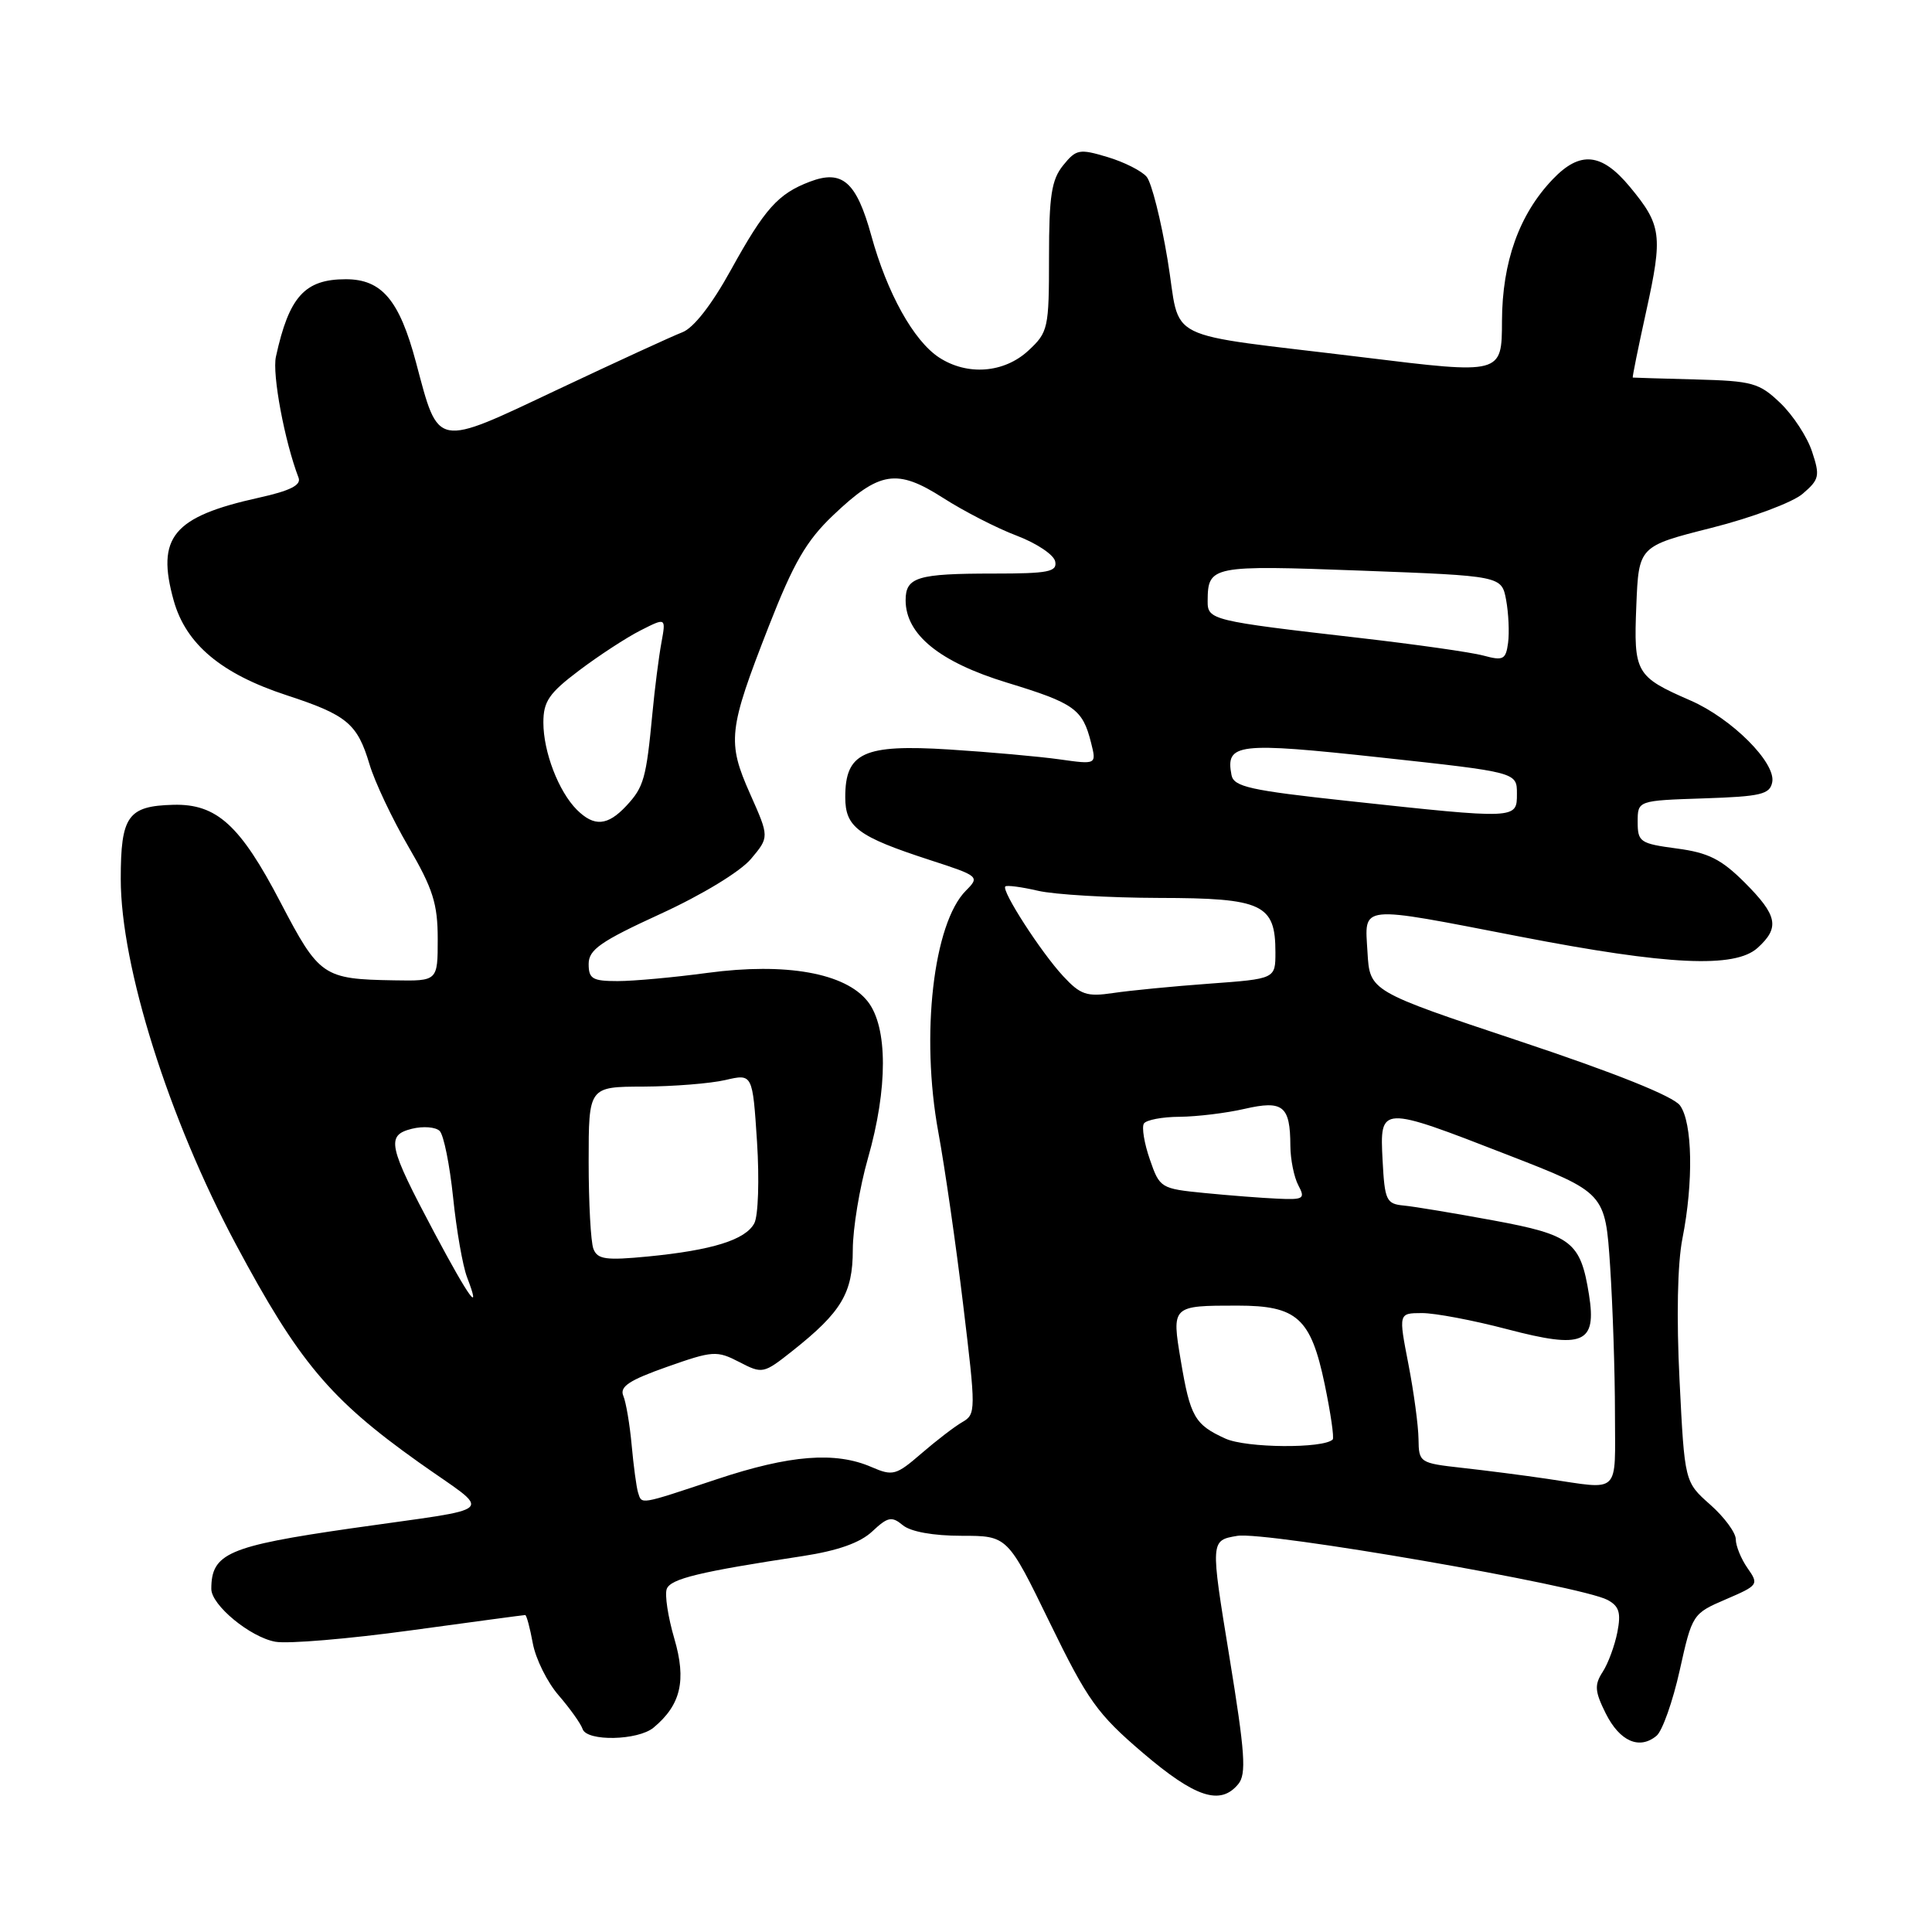 <?xml version="1.0" encoding="UTF-8" standalone="no"?>
<!DOCTYPE svg PUBLIC "-//W3C//DTD SVG 1.1//EN" "http://www.w3.org/Graphics/SVG/1.1/DTD/svg11.dtd" >
<svg xmlns="http://www.w3.org/2000/svg" xmlns:xlink="http://www.w3.org/1999/xlink" version="1.1" viewBox="0 0 256 256">
 <g >
 <path fill="currentColor"
d=" M 164.07 236.41 C 165.18 235.08 164.98 232.28 162.89 219.47 C 160.38 204.11 160.38 204.11 163.94 203.51 C 167.71 202.87 209.45 210.10 213.01 212.00 C 214.55 212.83 214.81 213.70 214.31 216.27 C 213.96 218.05 213.09 220.42 212.36 221.54 C 211.25 223.26 211.31 224.11 212.77 227.04 C 214.62 230.74 217.23 231.89 219.50 230.00 C 220.27 229.36 221.65 225.46 222.57 221.33 C 224.22 213.90 224.28 213.81 228.68 211.92 C 232.99 210.07 233.08 209.95 231.56 207.79 C 230.70 206.56 230.00 204.84 230.00 203.96 C 230.00 203.09 228.48 201.02 226.61 199.37 C 223.22 196.37 223.22 196.37 222.55 182.93 C 222.13 174.60 222.27 167.45 222.93 164.11 C 224.41 156.64 224.27 148.75 222.61 146.48 C 221.72 145.26 214.06 142.19 201.36 137.96 C 181.50 131.34 181.50 131.34 181.20 126.17 C 180.83 119.81 179.78 119.92 201.43 124.11 C 221.04 127.91 229.88 128.32 232.89 125.60 C 235.86 122.91 235.54 121.31 231.18 116.94 C 228.08 113.85 226.36 112.98 222.18 112.43 C 217.32 111.78 217.00 111.57 217.00 108.91 C 217.00 106.08 217.00 106.08 225.74 105.79 C 233.33 105.54 234.52 105.26 234.83 103.64 C 235.33 101.06 229.46 95.20 224.00 92.82 C 216.73 89.65 216.46 89.17 216.82 80.27 C 217.14 72.38 217.14 72.38 226.80 69.94 C 232.11 68.60 237.54 66.57 238.86 65.43 C 241.07 63.54 241.18 63.07 240.11 59.85 C 239.48 57.91 237.59 55.02 235.91 53.41 C 233.11 50.73 232.22 50.48 224.69 50.28 C 220.18 50.16 216.43 50.05 216.35 50.03 C 216.27 50.01 217.07 46.06 218.13 41.25 C 220.35 31.16 220.18 29.84 215.96 24.75 C 212.22 20.24 209.37 19.96 205.75 23.75 C 201.30 28.40 199.05 34.70 199.02 42.55 C 199.00 49.60 199.00 49.60 180.75 47.36 C 153.33 44.00 156.58 45.62 154.71 34.41 C 153.84 29.15 152.59 24.21 151.94 23.43 C 151.29 22.65 148.96 21.47 146.75 20.81 C 143.02 19.69 142.60 19.77 140.87 21.91 C 139.33 23.82 139.00 25.94 139.00 34.07 C 139.00 43.52 138.89 44.02 136.26 46.46 C 133.04 49.44 128.17 49.81 124.42 47.36 C 121.06 45.15 117.55 38.85 115.45 31.21 C 113.48 24.08 111.61 22.44 107.32 24.07 C 103.10 25.67 101.34 27.64 96.86 35.75 C 94.32 40.36 91.90 43.47 90.41 44.03 C 89.10 44.53 81.69 47.94 73.93 51.60 C 57.56 59.34 58.17 59.46 55.12 48.01 C 52.92 39.76 50.59 37.00 45.82 37.00 C 40.38 37.00 38.30 39.30 36.56 47.27 C 36.05 49.60 37.71 58.47 39.56 63.30 C 39.94 64.28 38.45 65.03 34.29 65.95 C 22.91 68.47 20.67 71.18 23.02 79.59 C 24.64 85.36 29.33 89.29 37.97 92.12 C 45.98 94.74 47.35 95.88 48.96 101.27 C 49.65 103.59 51.97 108.50 54.11 112.17 C 57.37 117.76 58.00 119.76 58.00 124.42 C 58.00 130.00 58.00 130.00 52.25 129.90 C 42.79 129.74 42.31 129.40 37.16 119.55 C 31.83 109.33 28.71 106.49 22.96 106.64 C 16.94 106.80 16.00 108.12 16.00 116.47 C 16.00 128.06 22.35 148.21 31.24 164.85 C 39.57 180.44 43.72 185.39 55.47 193.75 C 65.38 200.80 66.58 199.63 46.50 202.52 C 30.23 204.87 28.00 205.83 28.00 210.54 C 28.00 212.69 33.16 216.94 36.49 217.54 C 38.15 217.84 46.20 217.16 54.38 216.04 C 62.57 214.92 69.41 214.00 69.59 214.00 C 69.77 214.00 70.22 215.69 70.60 217.75 C 70.98 219.81 72.52 222.92 74.03 224.65 C 75.53 226.39 76.96 228.39 77.20 229.11 C 77.76 230.77 84.52 230.64 86.60 228.92 C 90.22 225.91 90.98 222.67 89.35 217.12 C 88.51 214.25 88.06 211.29 88.35 210.54 C 88.86 209.19 92.72 208.26 106.36 206.19 C 111.03 205.47 113.97 204.43 115.58 202.92 C 117.64 200.99 118.16 200.88 119.63 202.10 C 120.67 202.96 123.67 203.50 127.41 203.50 C 133.50 203.50 133.50 203.50 139.10 215.01 C 144.13 225.33 145.39 227.10 151.43 232.26 C 158.38 238.19 161.70 239.28 164.07 236.41 Z  M 84.54 197.75 C 84.33 197.06 83.95 194.25 83.70 191.50 C 83.45 188.75 82.95 185.80 82.59 184.95 C 82.08 183.74 83.38 182.88 88.37 181.12 C 94.46 178.97 94.98 178.94 97.95 180.47 C 101.03 182.07 101.17 182.04 105.03 178.98 C 111.50 173.85 113.00 171.34 113.00 165.61 C 113.00 162.80 113.90 157.35 115.00 153.50 C 117.66 144.21 117.65 136.10 114.98 132.70 C 112.01 128.92 104.13 127.52 93.76 128.91 C 89.32 129.51 83.95 130.00 81.84 130.00 C 78.51 130.00 78.00 129.70 78.00 127.73 C 78.00 125.84 79.57 124.74 87.53 121.09 C 93.03 118.57 98.09 115.49 99.50 113.82 C 101.94 110.92 101.94 110.92 99.40 105.21 C 96.32 98.29 96.50 96.72 101.86 83.00 C 105.15 74.59 106.84 71.66 110.37 68.30 C 116.54 62.42 118.85 62.06 124.97 65.98 C 127.70 67.73 132.09 69.99 134.72 70.98 C 137.35 71.98 139.65 73.51 139.82 74.40 C 140.10 75.77 138.91 76.00 131.66 76.00 C 121.56 76.00 120.00 76.47 120.00 79.53 C 120.00 84.07 124.49 87.72 133.42 90.45 C 142.37 93.18 143.45 93.95 144.57 98.41 C 145.30 101.31 145.30 101.31 140.40 100.62 C 137.70 100.24 131.11 99.65 125.75 99.31 C 114.43 98.60 112.00 99.72 112.00 105.63 C 112.00 109.61 113.67 110.85 123.19 113.95 C 129.73 116.07 129.84 116.16 128.00 118.00 C 123.67 122.33 121.97 137.16 124.33 150.00 C 125.19 154.68 126.68 164.99 127.63 172.93 C 129.32 186.93 129.32 187.39 127.52 188.43 C 126.49 189.02 124.05 190.90 122.08 192.60 C 118.74 195.49 118.30 195.61 115.50 194.40 C 110.71 192.31 104.68 192.78 95.00 196.00 C 84.59 199.46 85.06 199.38 84.54 197.75 Z  M 205.00 195.95 C 201.97 195.50 196.91 194.85 193.75 194.50 C 188.10 193.87 188.00 193.80 187.96 190.68 C 187.94 188.93 187.34 184.46 186.62 180.75 C 185.31 174.00 185.31 174.00 188.41 173.99 C 190.11 173.98 195.20 174.94 199.72 176.13 C 209.81 178.78 211.58 178.03 210.55 171.55 C 209.43 164.54 208.26 163.63 197.87 161.71 C 192.72 160.76 187.38 159.87 186.00 159.74 C 183.69 159.52 183.48 159.06 183.20 153.75 C 182.82 146.45 182.86 146.45 199.78 153.03 C 212.70 158.05 212.70 158.05 213.35 167.78 C 213.70 173.12 213.99 181.89 213.99 187.25 C 214.00 198.21 214.84 197.40 205.00 195.95 Z  M 162.37 190.62 C 158.30 188.77 157.71 187.73 156.46 180.28 C 155.24 173.01 155.25 173.00 163.97 173.00 C 171.88 173.00 173.69 174.64 175.53 183.43 C 176.32 187.24 176.80 190.53 176.59 190.74 C 175.37 191.96 165.13 191.88 162.37 190.62 Z  M 57.56 163.35 C 51.42 151.80 51.12 150.44 54.57 149.57 C 56.06 149.20 57.73 149.33 58.26 149.86 C 58.80 150.40 59.59 154.36 60.04 158.67 C 60.48 162.98 61.31 167.74 61.89 169.25 C 63.83 174.30 62.21 172.08 57.56 163.35 Z  M 78.63 165.48 C 78.28 164.58 78.00 159.37 78.00 153.92 C 78.00 144.00 78.00 144.00 85.25 143.98 C 89.24 143.96 94.12 143.57 96.11 143.11 C 99.72 142.27 99.72 142.27 100.31 151.30 C 100.63 156.29 100.47 161.12 99.95 162.09 C 98.78 164.29 94.37 165.66 85.88 166.49 C 80.28 167.03 79.17 166.88 78.63 165.48 Z  M 159.60 158.08 C 153.81 157.51 153.66 157.42 152.36 153.63 C 151.62 151.51 151.27 149.37 151.57 148.88 C 151.87 148.40 154.00 147.99 156.31 147.98 C 158.61 147.96 162.49 147.49 164.91 146.93 C 170.01 145.76 170.96 146.52 170.98 151.82 C 170.99 153.64 171.47 156.00 172.04 157.07 C 172.98 158.83 172.74 158.99 169.29 158.83 C 167.20 158.74 162.84 158.40 159.60 158.08 Z  M 140.87 129.34 C 137.93 126.17 132.66 118.00 133.21 117.46 C 133.40 117.27 135.34 117.52 137.53 118.03 C 139.71 118.54 146.94 118.96 153.60 118.98 C 167.30 119.00 169.00 119.80 169.00 126.18 C 169.00 129.70 169.00 129.70 160.25 130.34 C 155.44 130.69 149.70 131.25 147.50 131.58 C 144.00 132.10 143.17 131.82 140.87 129.34 Z  M 76.43 107.29 C 74.01 104.86 72.00 99.63 72.00 95.74 C 72.00 92.94 72.75 91.84 76.75 88.83 C 79.36 86.86 83.02 84.47 84.88 83.53 C 88.25 81.82 88.25 81.82 87.64 85.16 C 87.30 87.00 86.76 91.20 86.45 94.50 C 85.63 103.16 85.31 104.29 83.00 106.77 C 80.51 109.44 78.73 109.58 76.43 107.29 Z  M 178.51 106.12 C 165.63 104.73 163.48 104.25 163.18 102.70 C 162.37 98.49 163.94 98.31 182.95 100.37 C 201.00 102.33 201.00 102.33 201.00 105.17 C 201.00 108.56 201.07 108.56 178.51 106.12 Z  M 196.57 86.87 C 194.96 86.43 187.54 85.38 180.07 84.52 C 160.49 82.27 160.00 82.15 160.02 79.64 C 160.05 74.96 160.47 74.87 180.32 75.61 C 198.97 76.31 198.97 76.31 199.57 79.50 C 199.89 81.25 200.01 83.80 199.83 85.17 C 199.53 87.40 199.19 87.58 196.57 86.87 Z "/>
</g>
</svg>